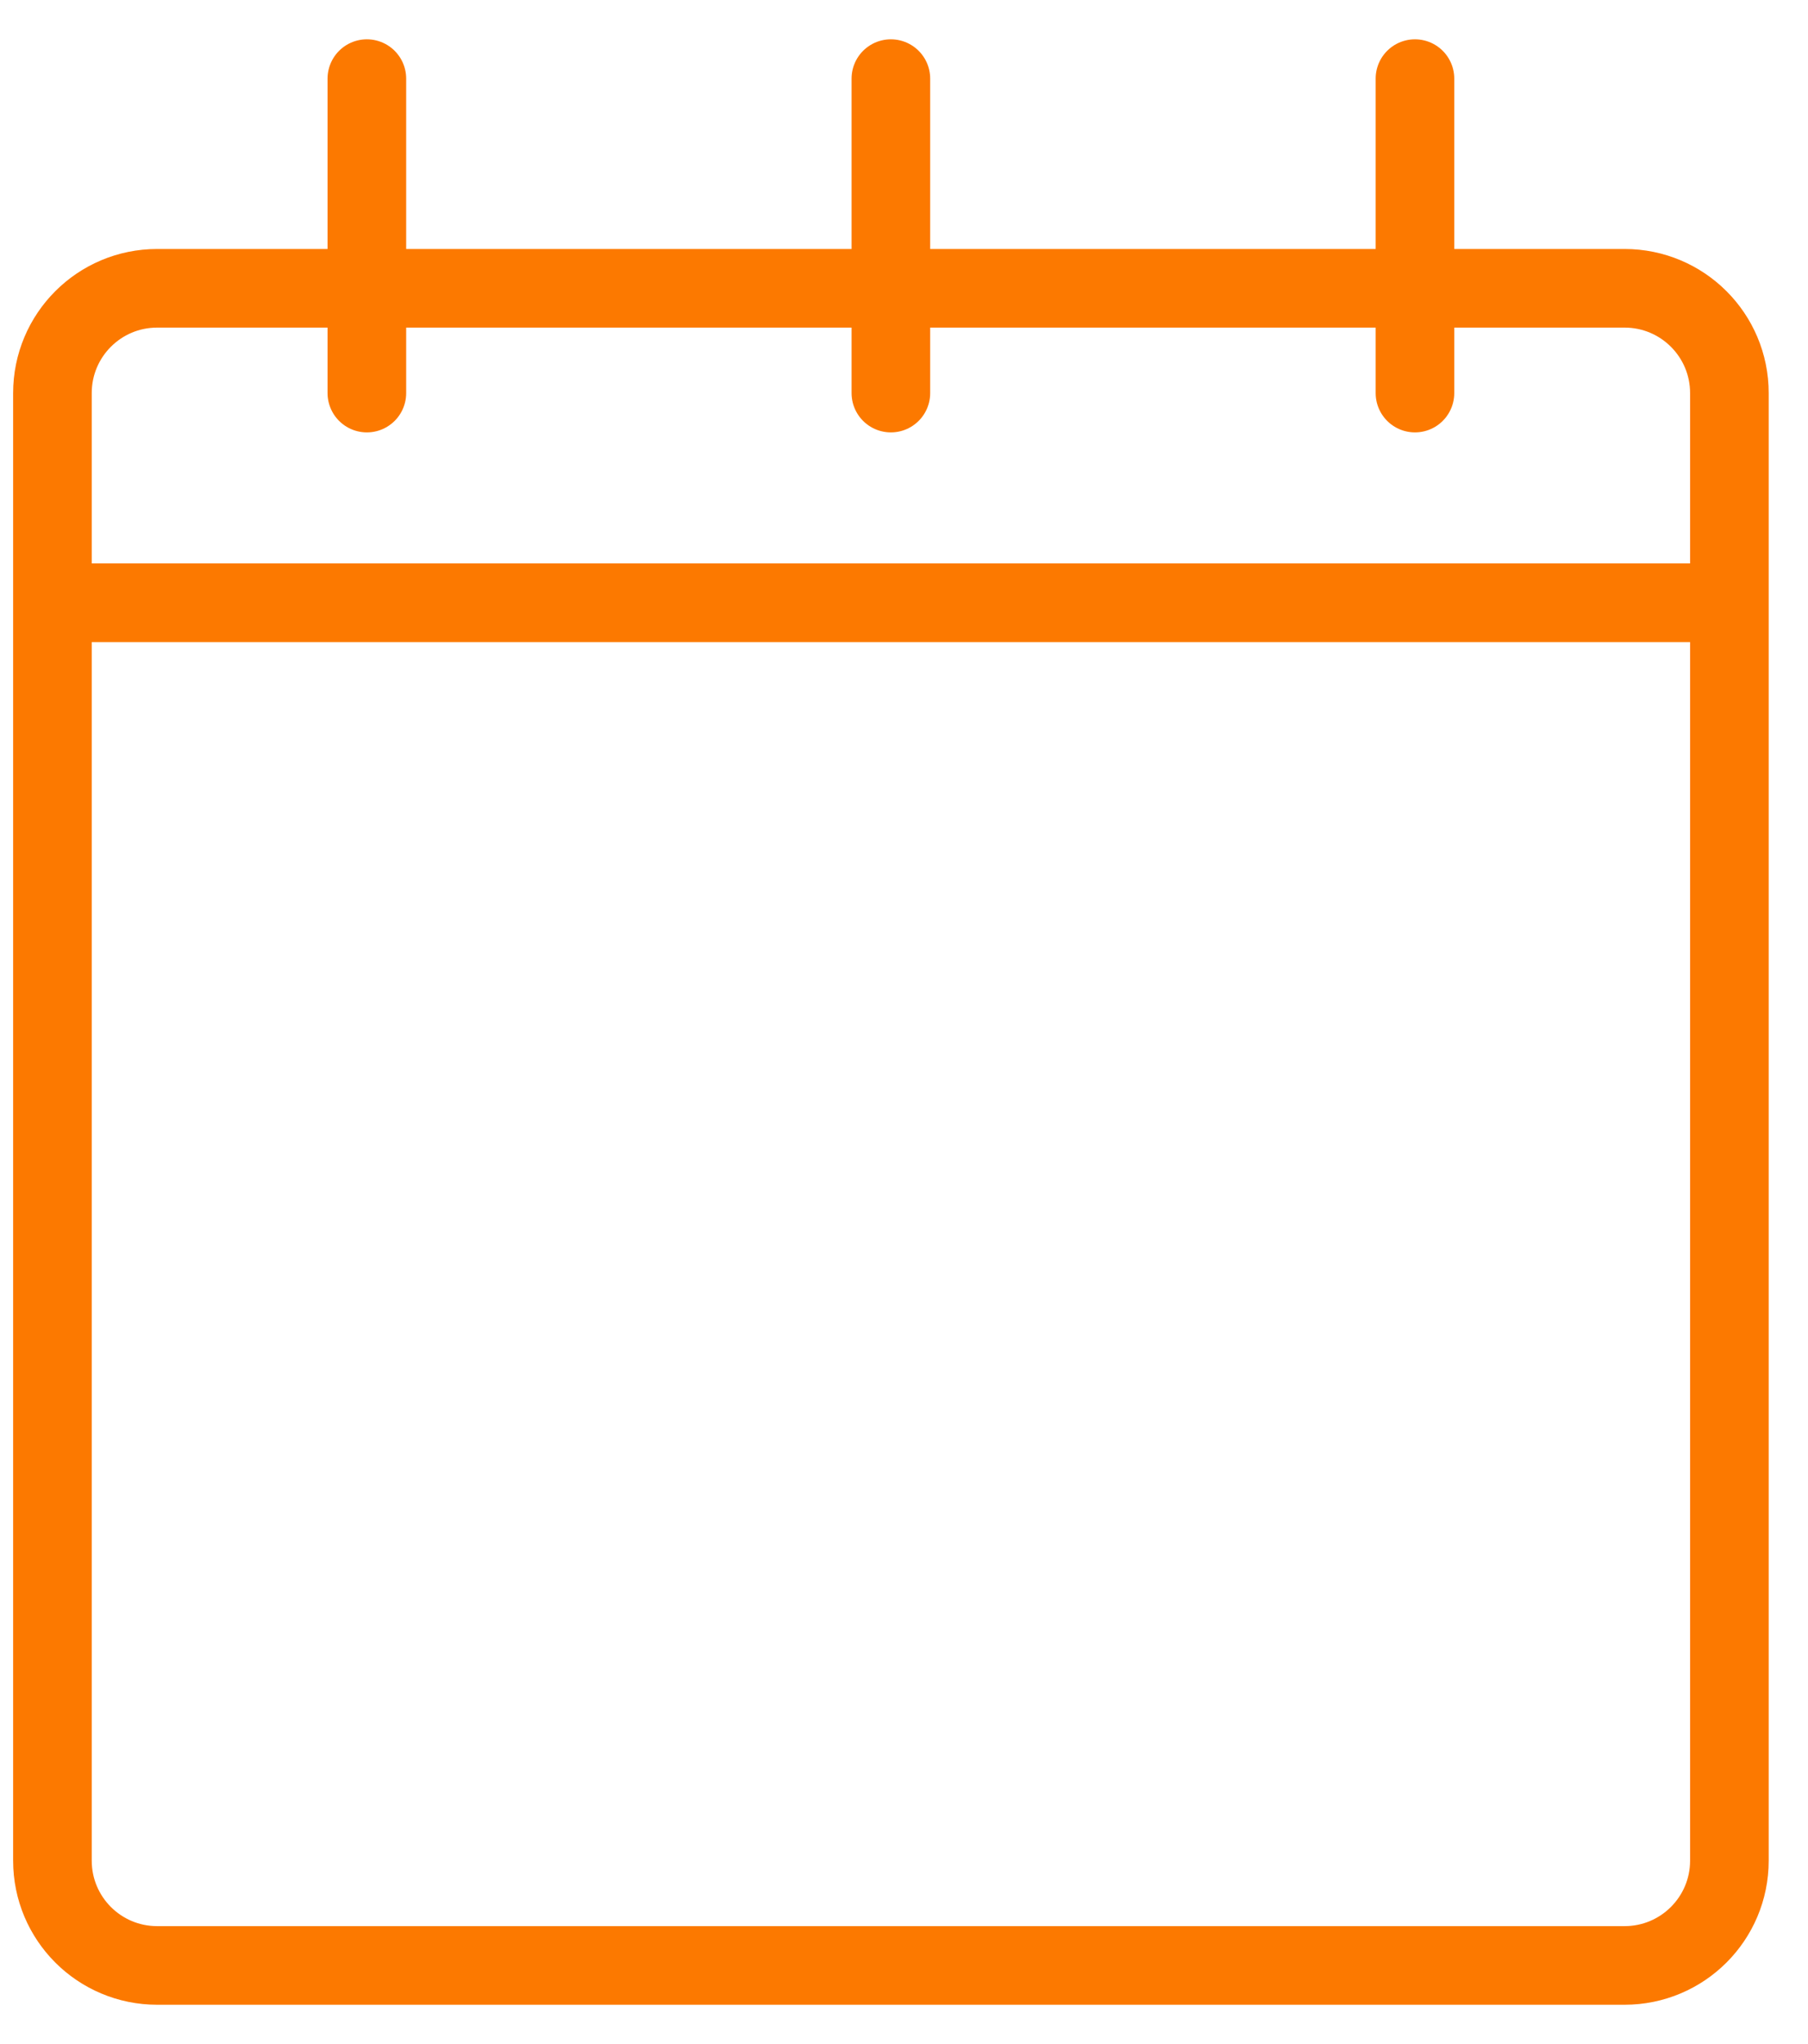 <svg width="23" height="26" viewBox="0 0 23 26" fill="none" xmlns="http://www.w3.org/2000/svg">
<path d="M0.667 7.667H22M4.667 1V5M11.333 1V5M18 1V5M20.666 3.667H2C1.262 3.667 0.667 4.264 0.667 5V23.667C0.667 24.403 1.262 25 2 25H20.666C21.404 25 22 24.403 22 23.667V5C22 4.264 21.404 3.667 20.666 3.667Z" stroke="#FC7900" stroke-linecap="round" stroke-linejoin="round"/>
</svg>
